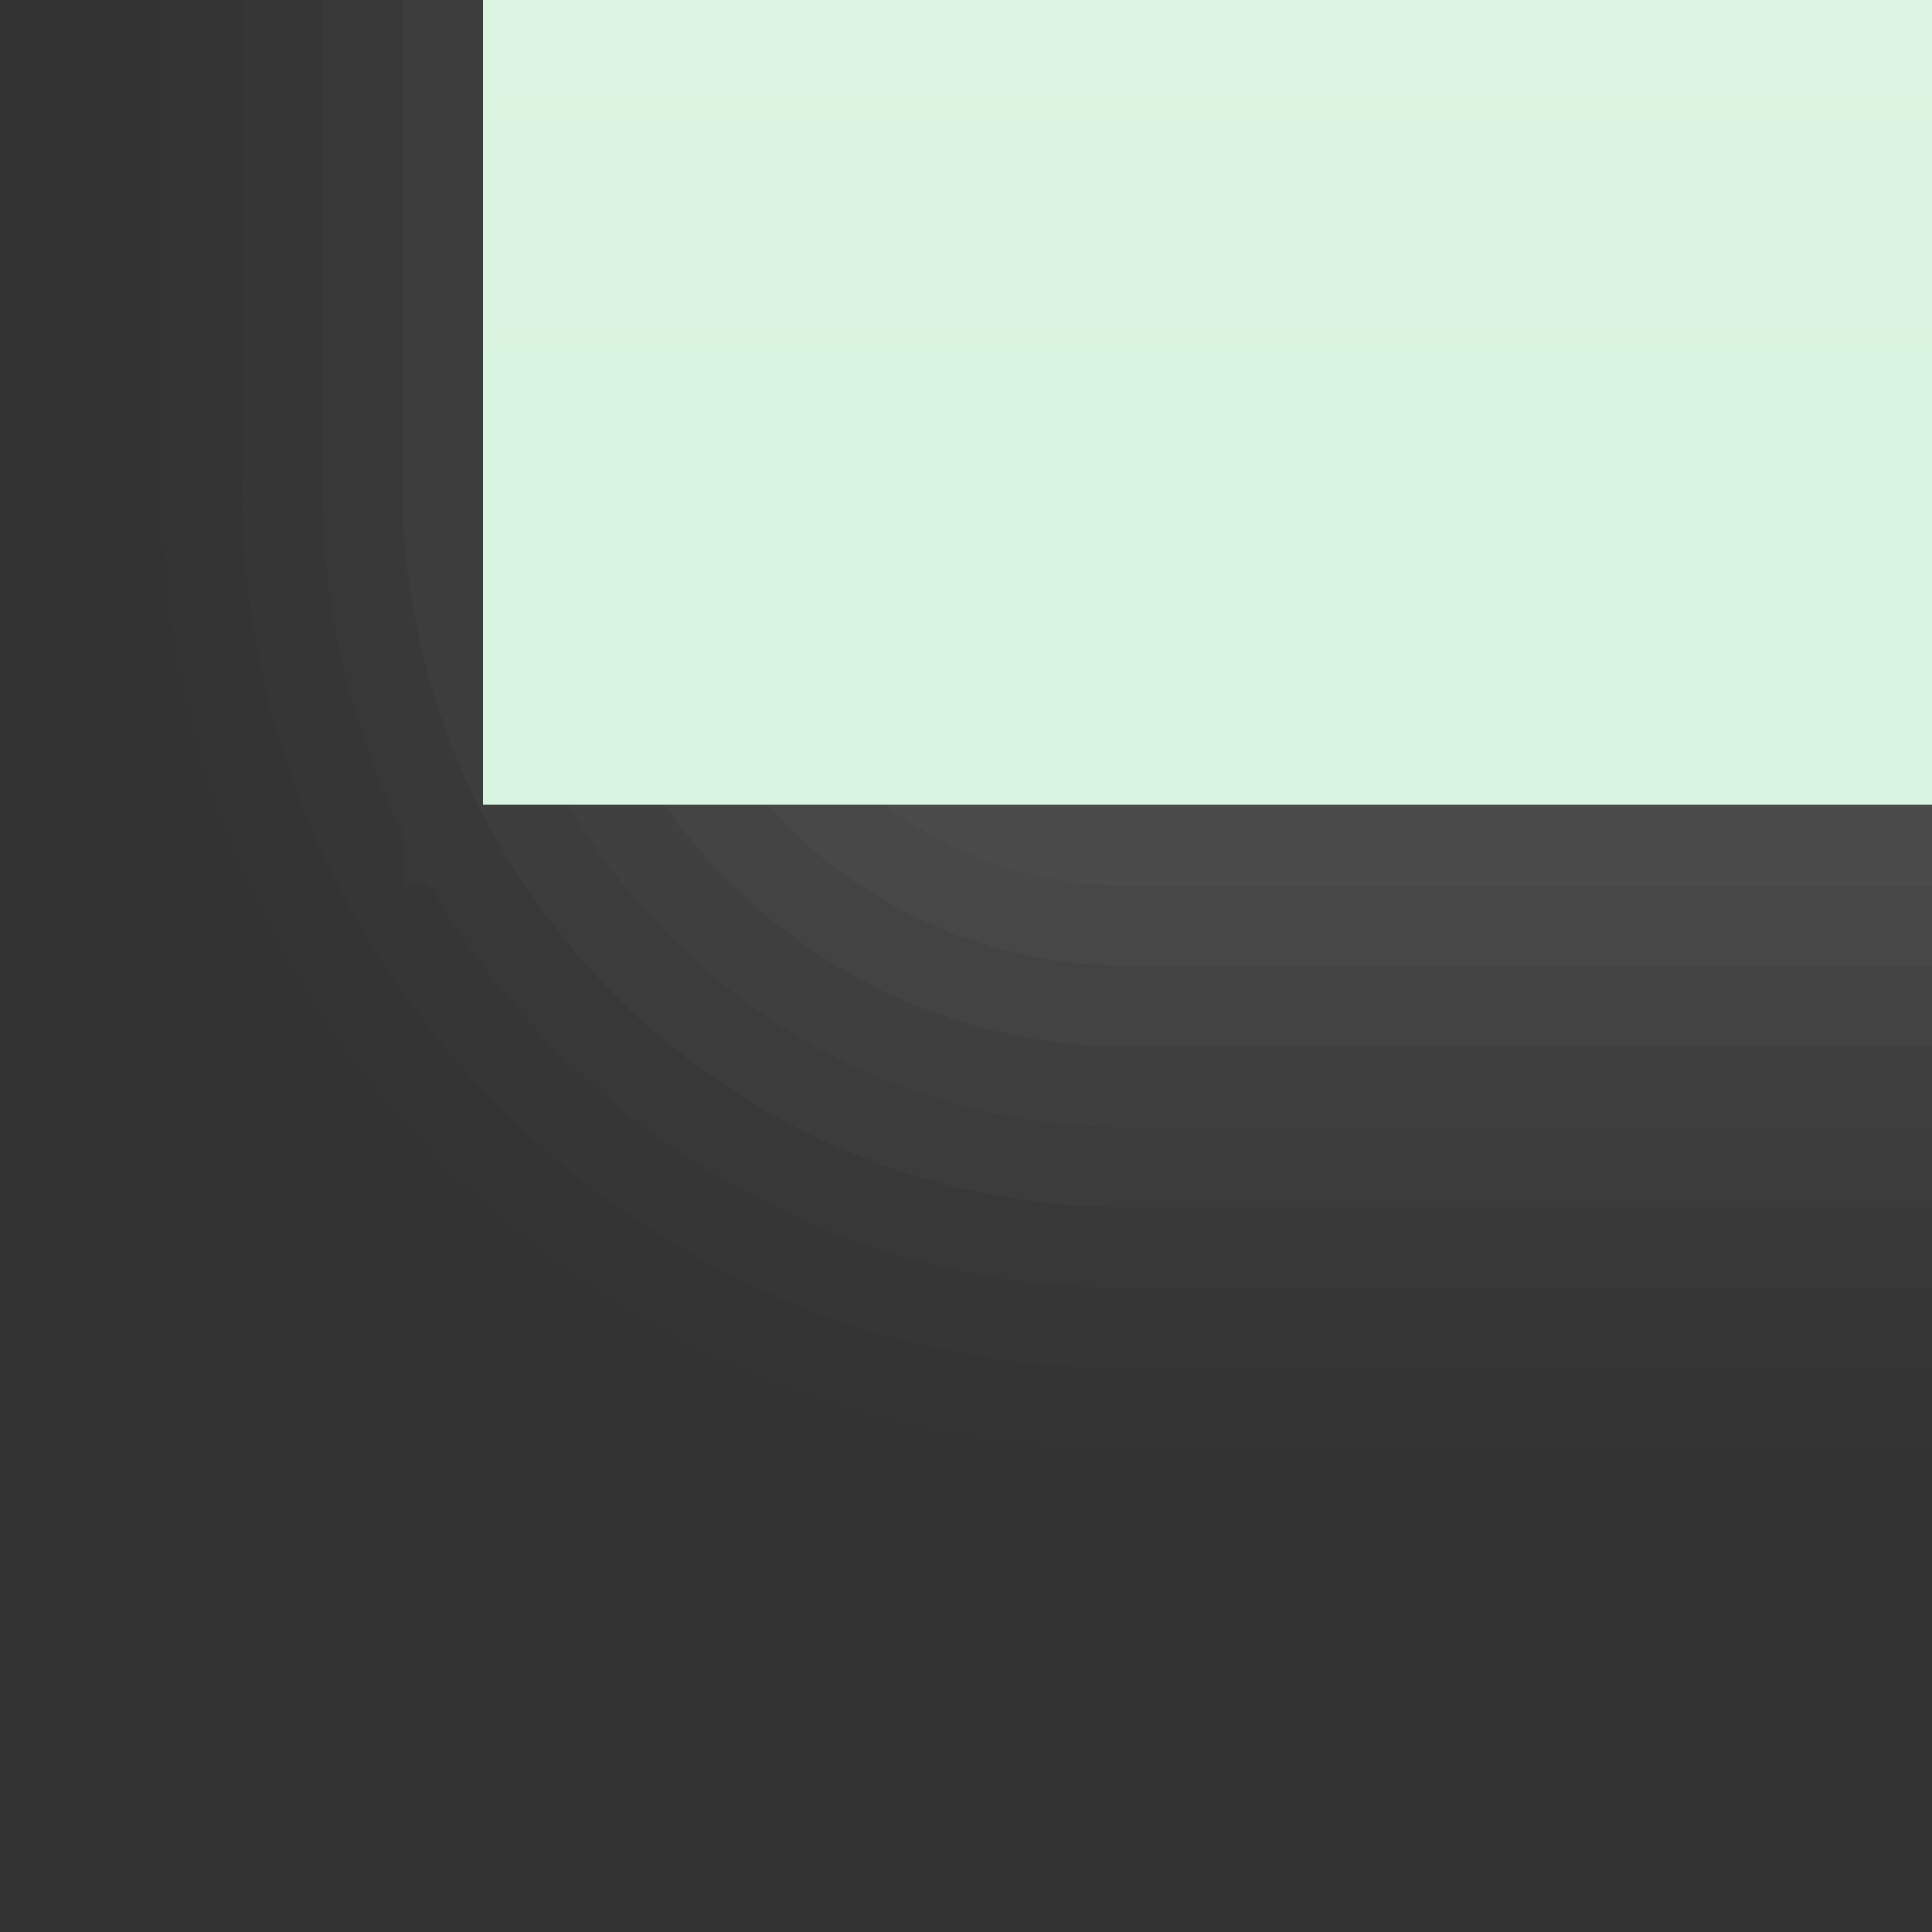 <?xml version="1.0" encoding="UTF-8"?>
<!DOCTYPE svg PUBLIC "-//W3C//DTD SVG 1.1 Tiny//EN" "http://www.w3.org/Graphics/SVG/1.1/DTD/svg11-tiny.dtd">
<svg width="24" height="24" viewBox="-0.5 -0.5 24 24">
<rect x="-0.5" y="-0.5" width="24" height="24" fill="#333333" stroke="none"/>
<path fill="#656B6B" fill-opacity="0.01" d="M1.5-0.5v6c0,6.617,5.383,12,12,12h10v-18H1.5z"/>
<path fill="#656B6B" fill-opacity="0.03" d="M2.5-0.5v6c0,6.065,4.936,11,11,11h10v-17H2.5z"/>
<path fill="#656B6B" fill-opacity="0.04" d="M3.5-0.5v6c0,5.515,4.486,10,10,10h10v-16H3.5z"/>
<path fill="#656B6B" fill-opacity="0.09" d="M4.5-0.5v6c0,4.963,4.037,9,9,9h10v-15H4.5z"/>
<path fill="#656B6B" fill-opacity="0.08" d="M5.5-0.5v6c0,4.412,3.589,8,8,8h10v-14H5.5z"/>
<path fill="#656B6B" fill-opacity="0.1" d="M6.5-0.5v6c0,3.858,3.141,7,7,7h10v-13H6.5z"/>
<path fill="#656B6B" fill-opacity="0.11" d="M7.5-0.5v6c0,3.31,2.691,6,6,6h10v-12H7.5z"/>
<path fill="#656B6B" fill-opacity="0.1" d="M8.5-0.5v6c0,2.763,2.238,5,5,5h10v-11H8.5z"/>
<rect x="4.5" y="-0.5" fill="#656B6B" fill-opacity="0.03" width="19" height="11"/>
<linearGradient id="_2" gradientUnits="userSpaceOnUse" x1="14.5" y1="5" x2="14.5" y2="-83.5">
<stop stop-color="#D9F4E0" offset="0"/>
<stop stop-color="#FFFFFF" offset="1"/>
</linearGradient>
<rect x="5.5" y="-0.5" fill="url(#_2)" width="18" height="10"/>
</svg>
